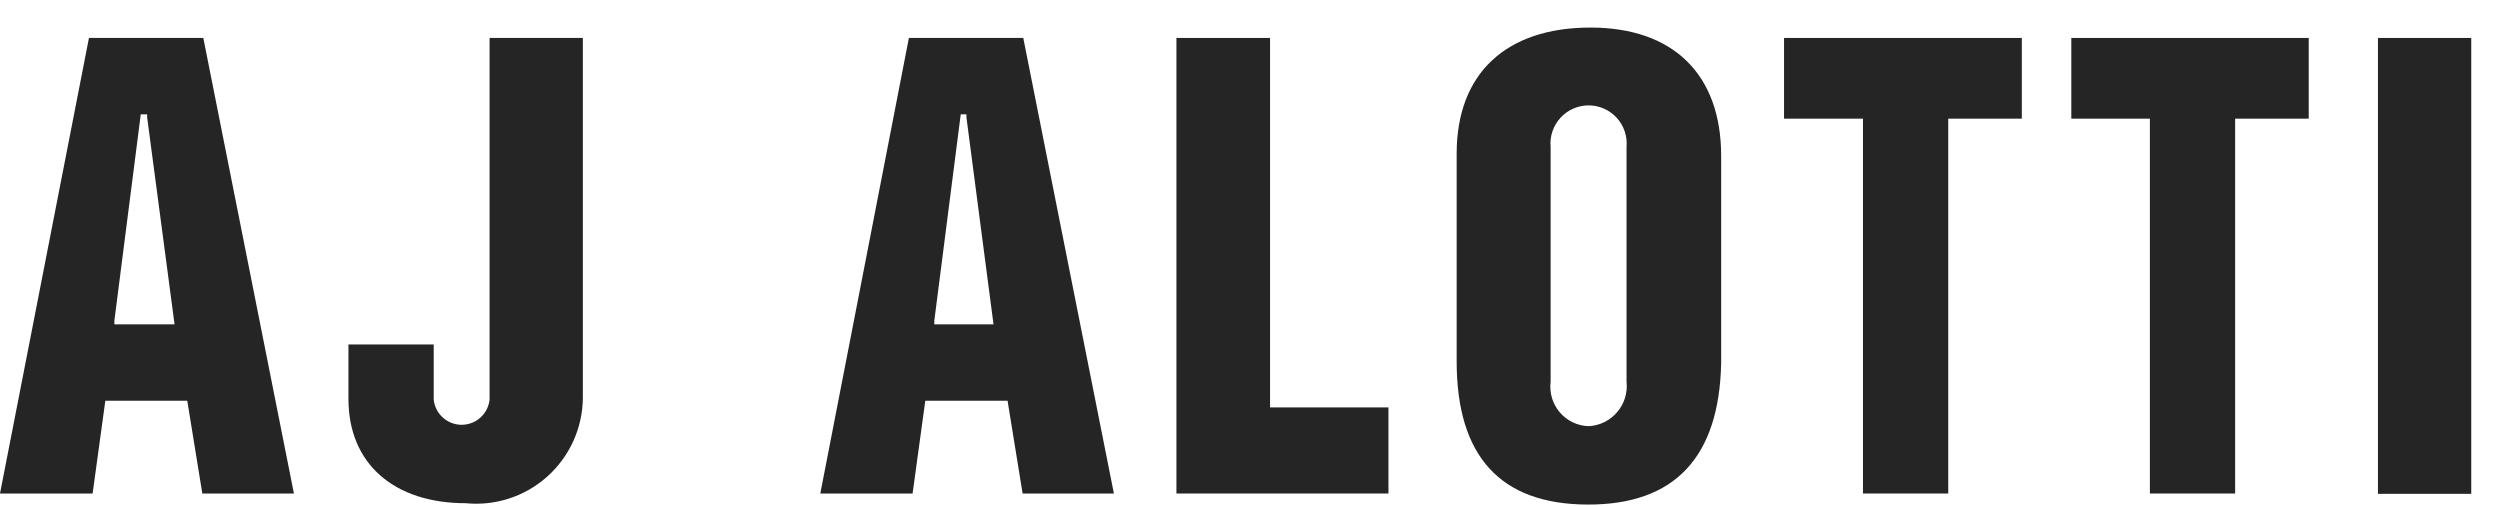 <svg width="84" height="17" viewBox="0 0 84 17" fill="none" xmlns="http://www.w3.org/2000/svg">
<path fill-rule="evenodd" clip-rule="evenodd" d="M48.944 5.158C48.944 2.456 50.618 0.926 53.438 0.926C56.236 0.926 57.831 2.513 57.831 5.236V12.204C57.764 15.366 56.27 16.965 53.337 16.953C50.404 16.942 48.944 15.321 48.944 12.147V5.158ZM54.601 13.366C54.654 13.19 54.672 13.005 54.652 12.823V4.944C54.668 4.766 54.648 4.587 54.591 4.417C54.535 4.248 54.444 4.092 54.324 3.96C54.203 3.828 54.057 3.722 53.894 3.65C53.731 3.578 53.555 3.541 53.376 3.541C53.198 3.541 53.022 3.578 52.859 3.65C52.696 3.722 52.549 3.828 52.429 3.96C52.309 4.092 52.218 4.248 52.161 4.417C52.105 4.587 52.084 4.766 52.101 4.944V12.823C52.078 13.007 52.093 13.194 52.146 13.372C52.199 13.55 52.289 13.715 52.41 13.856C52.53 13.997 52.679 14.111 52.847 14.191C53.014 14.271 53.197 14.315 53.382 14.319C53.565 14.31 53.745 14.263 53.909 14.181C54.074 14.1 54.22 13.985 54.339 13.845C54.458 13.705 54.547 13.542 54.601 13.366Z" fill="#252525"/>
<path d="M67.933 1.275H59.944V3.987H62.596V16.582H65.461V3.987H67.933V1.275Z" fill="#252525"/>
<path d="M69.596 1.275H77.573V3.987H75.101V16.582H72.236V3.987H69.596V1.275Z" fill="#252525"/>
<path d="M79.899 1.275H83.034V16.593H79.899V1.275Z" fill="#252525"/>
<path d="M39.528 1.275V16.582H46.652V13.689H42.674V1.275H39.528Z" fill="#252525"/>
<path fill-rule="evenodd" clip-rule="evenodd" d="M30.539 1.275H34.382L37.427 16.582H34.36L33.854 13.464H31.09L30.663 16.582H27.562L30.539 1.275ZM31.393 10.774V10.898H33.382L32.472 3.942V3.841H32.281L31.393 10.774Z" fill="#252525"/>
<path d="M19.584 1.275H16.45V13.43C16.424 13.662 16.314 13.876 16.141 14.031C15.968 14.187 15.744 14.273 15.511 14.273C15.279 14.273 15.054 14.187 14.881 14.031C14.708 13.876 14.598 13.662 14.573 13.43V11.573H11.708V13.408C11.708 15.569 13.225 16.908 15.652 16.908C16.145 16.957 16.643 16.902 17.115 16.747C17.586 16.593 18.02 16.342 18.39 16.011C18.759 15.68 19.056 15.276 19.262 14.824C19.468 14.372 19.577 13.882 19.584 13.385V1.275Z" fill="#252525"/>
<path fill-rule="evenodd" clip-rule="evenodd" d="M2.989 1.275H6.831L9.876 16.582H6.798L6.292 13.464H3.539L3.112 16.582H0L2.989 1.275ZM3.843 10.774V10.898H5.865L4.944 3.942V3.841H4.73L3.843 10.774Z" fill="#252525"/>
</svg>
